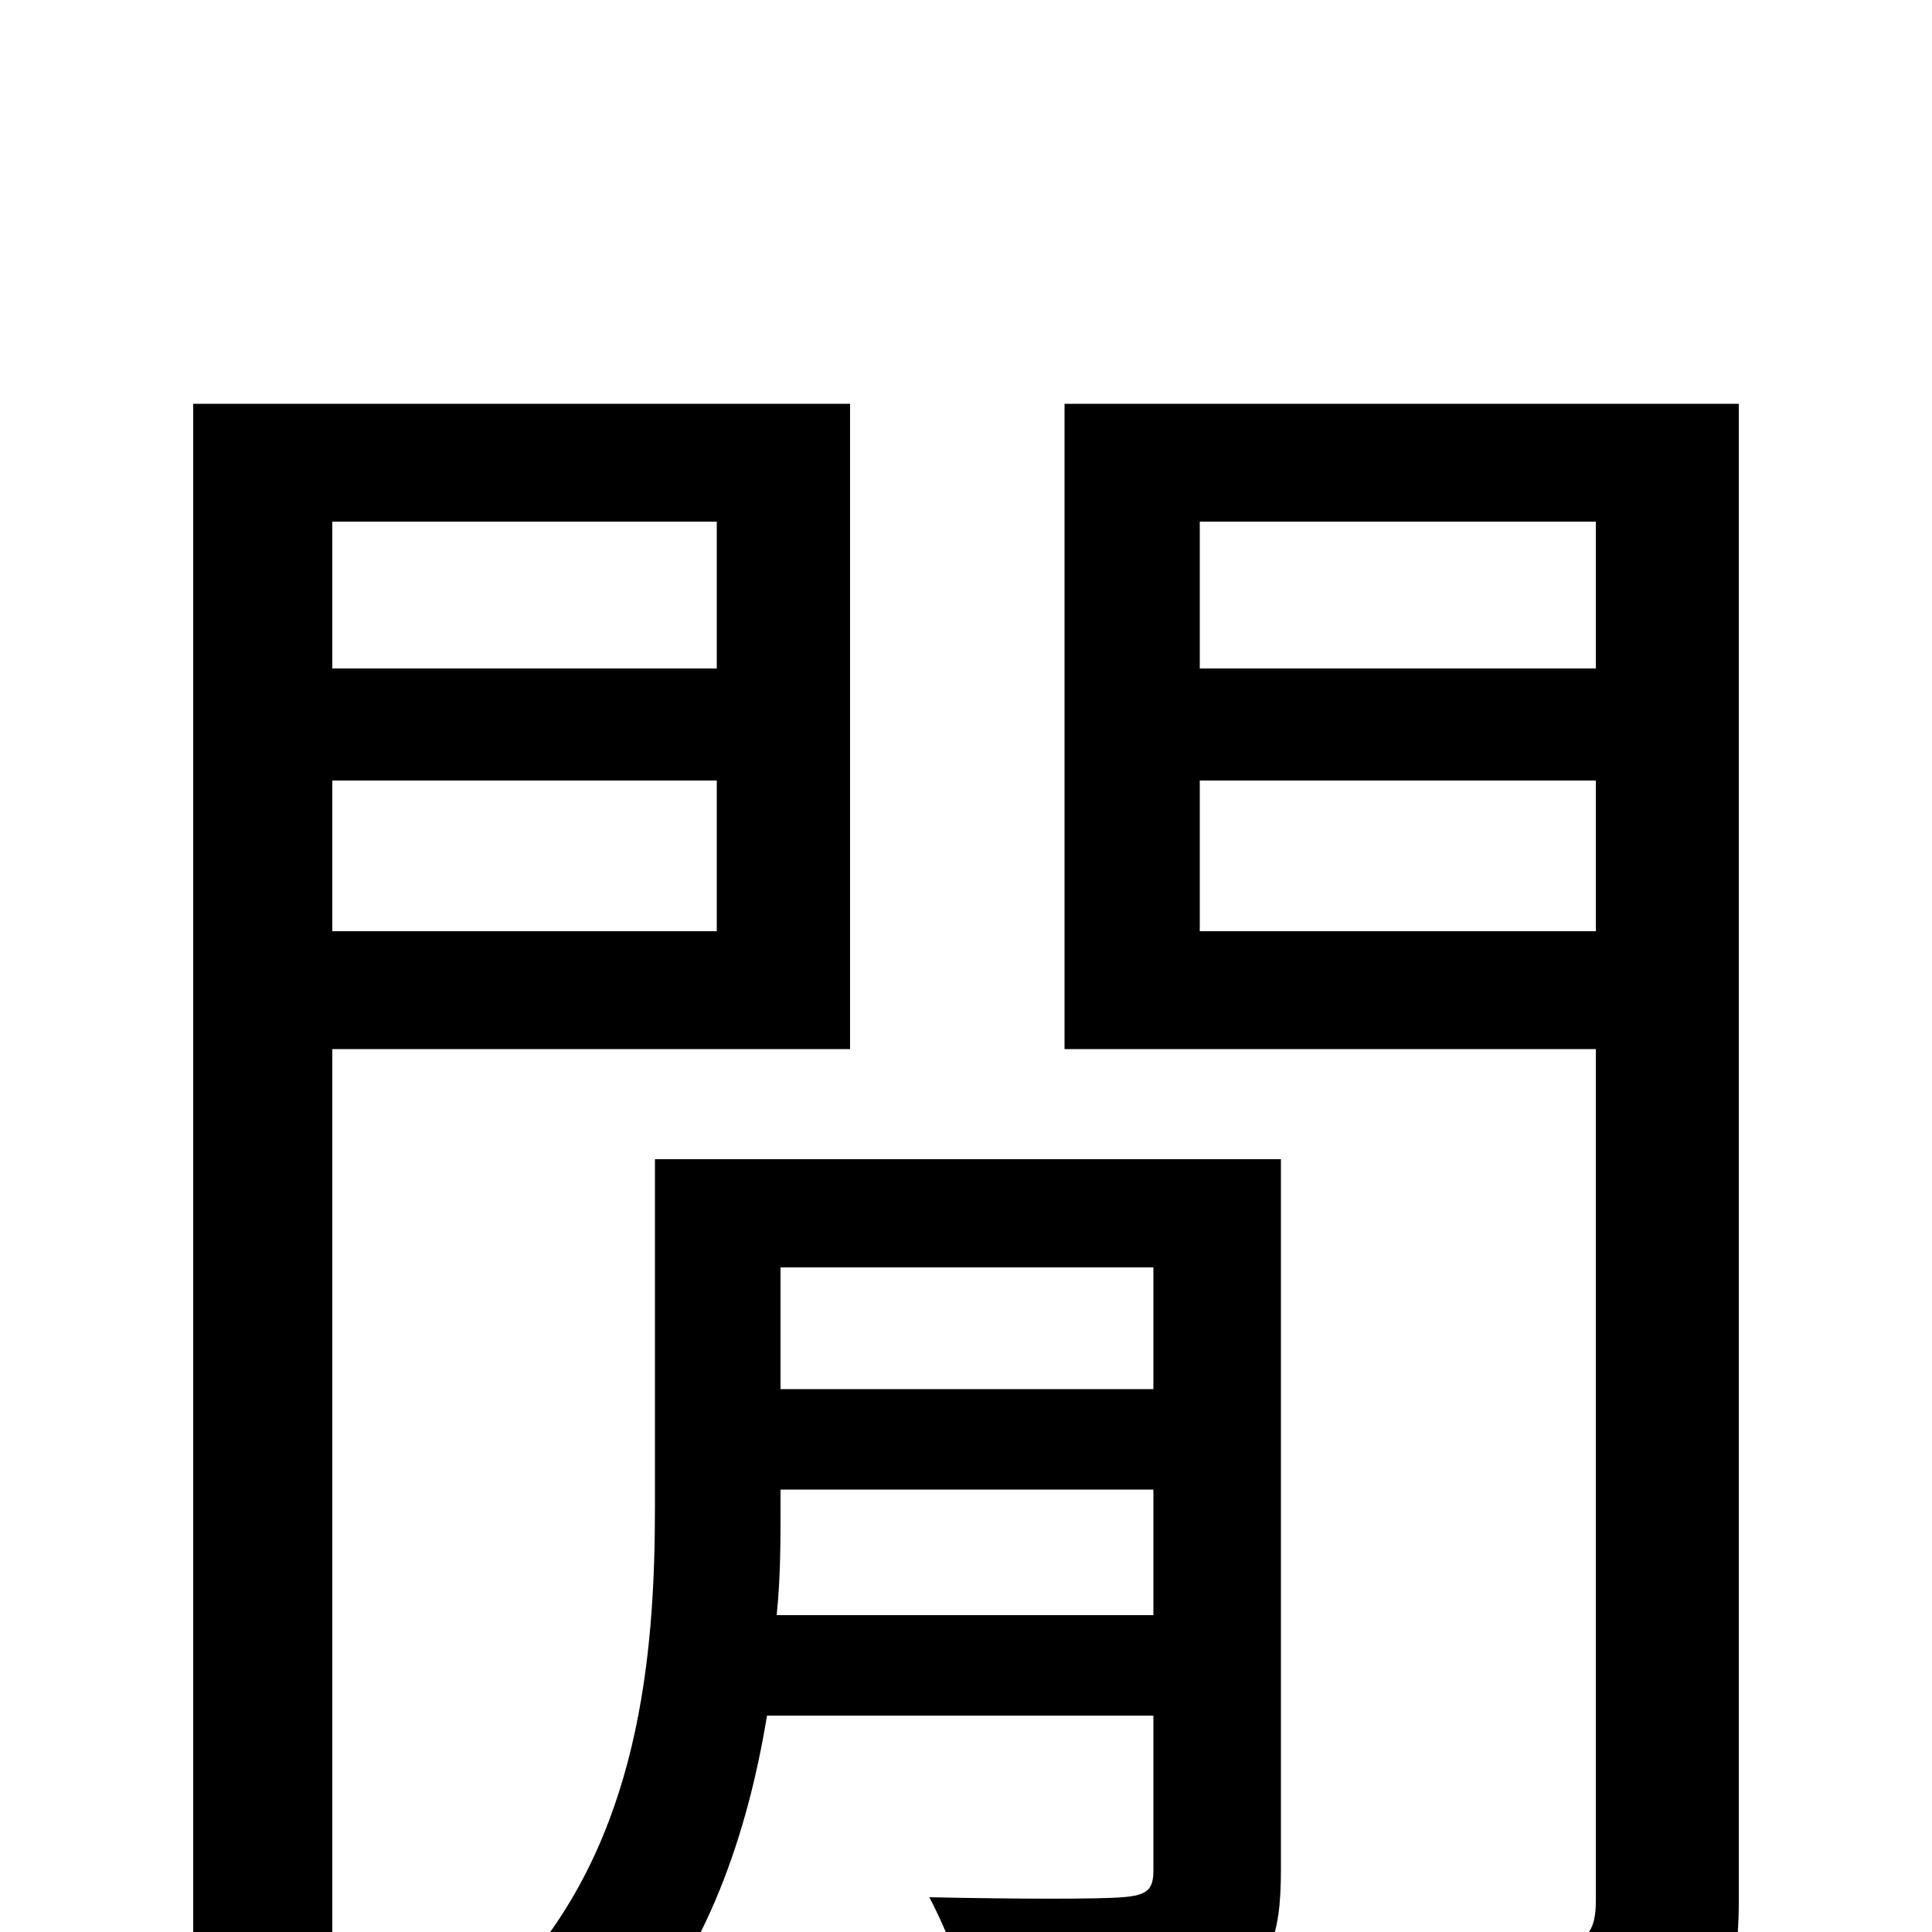 <svg xmlns="http://www.w3.org/2000/svg" viewBox="0 -1000 1000 1000">
	<path fill="#000000" d="M371 -730V-654H172V-730ZM172 -518V-596H371V-518ZM440 -457V-791H100V76H172V-457ZM402 -164C404 -183 404 -202 404 -219V-229H597V-164ZM597 -344V-281H404V-344ZM663 -400H339V-220C339 -143 331 -48 267 22C282 28 311 47 324 58C366 11 387 -51 397 -112H597V-32C597 -22 594 -19 581 -18C569 -17 528 -17 481 -18C490 -1 500 24 502 42C563 42 605 42 630 31C657 21 663 3 663 -32ZM621 -518V-596H826V-518ZM826 -730V-654H621V-730ZM900 -791H551V-457H826V-16C826 0 821 6 805 7C789 7 737 8 678 6C689 24 700 57 704 76C783 76 831 75 861 63C890 50 900 28 900 -16Z"/>
</svg>